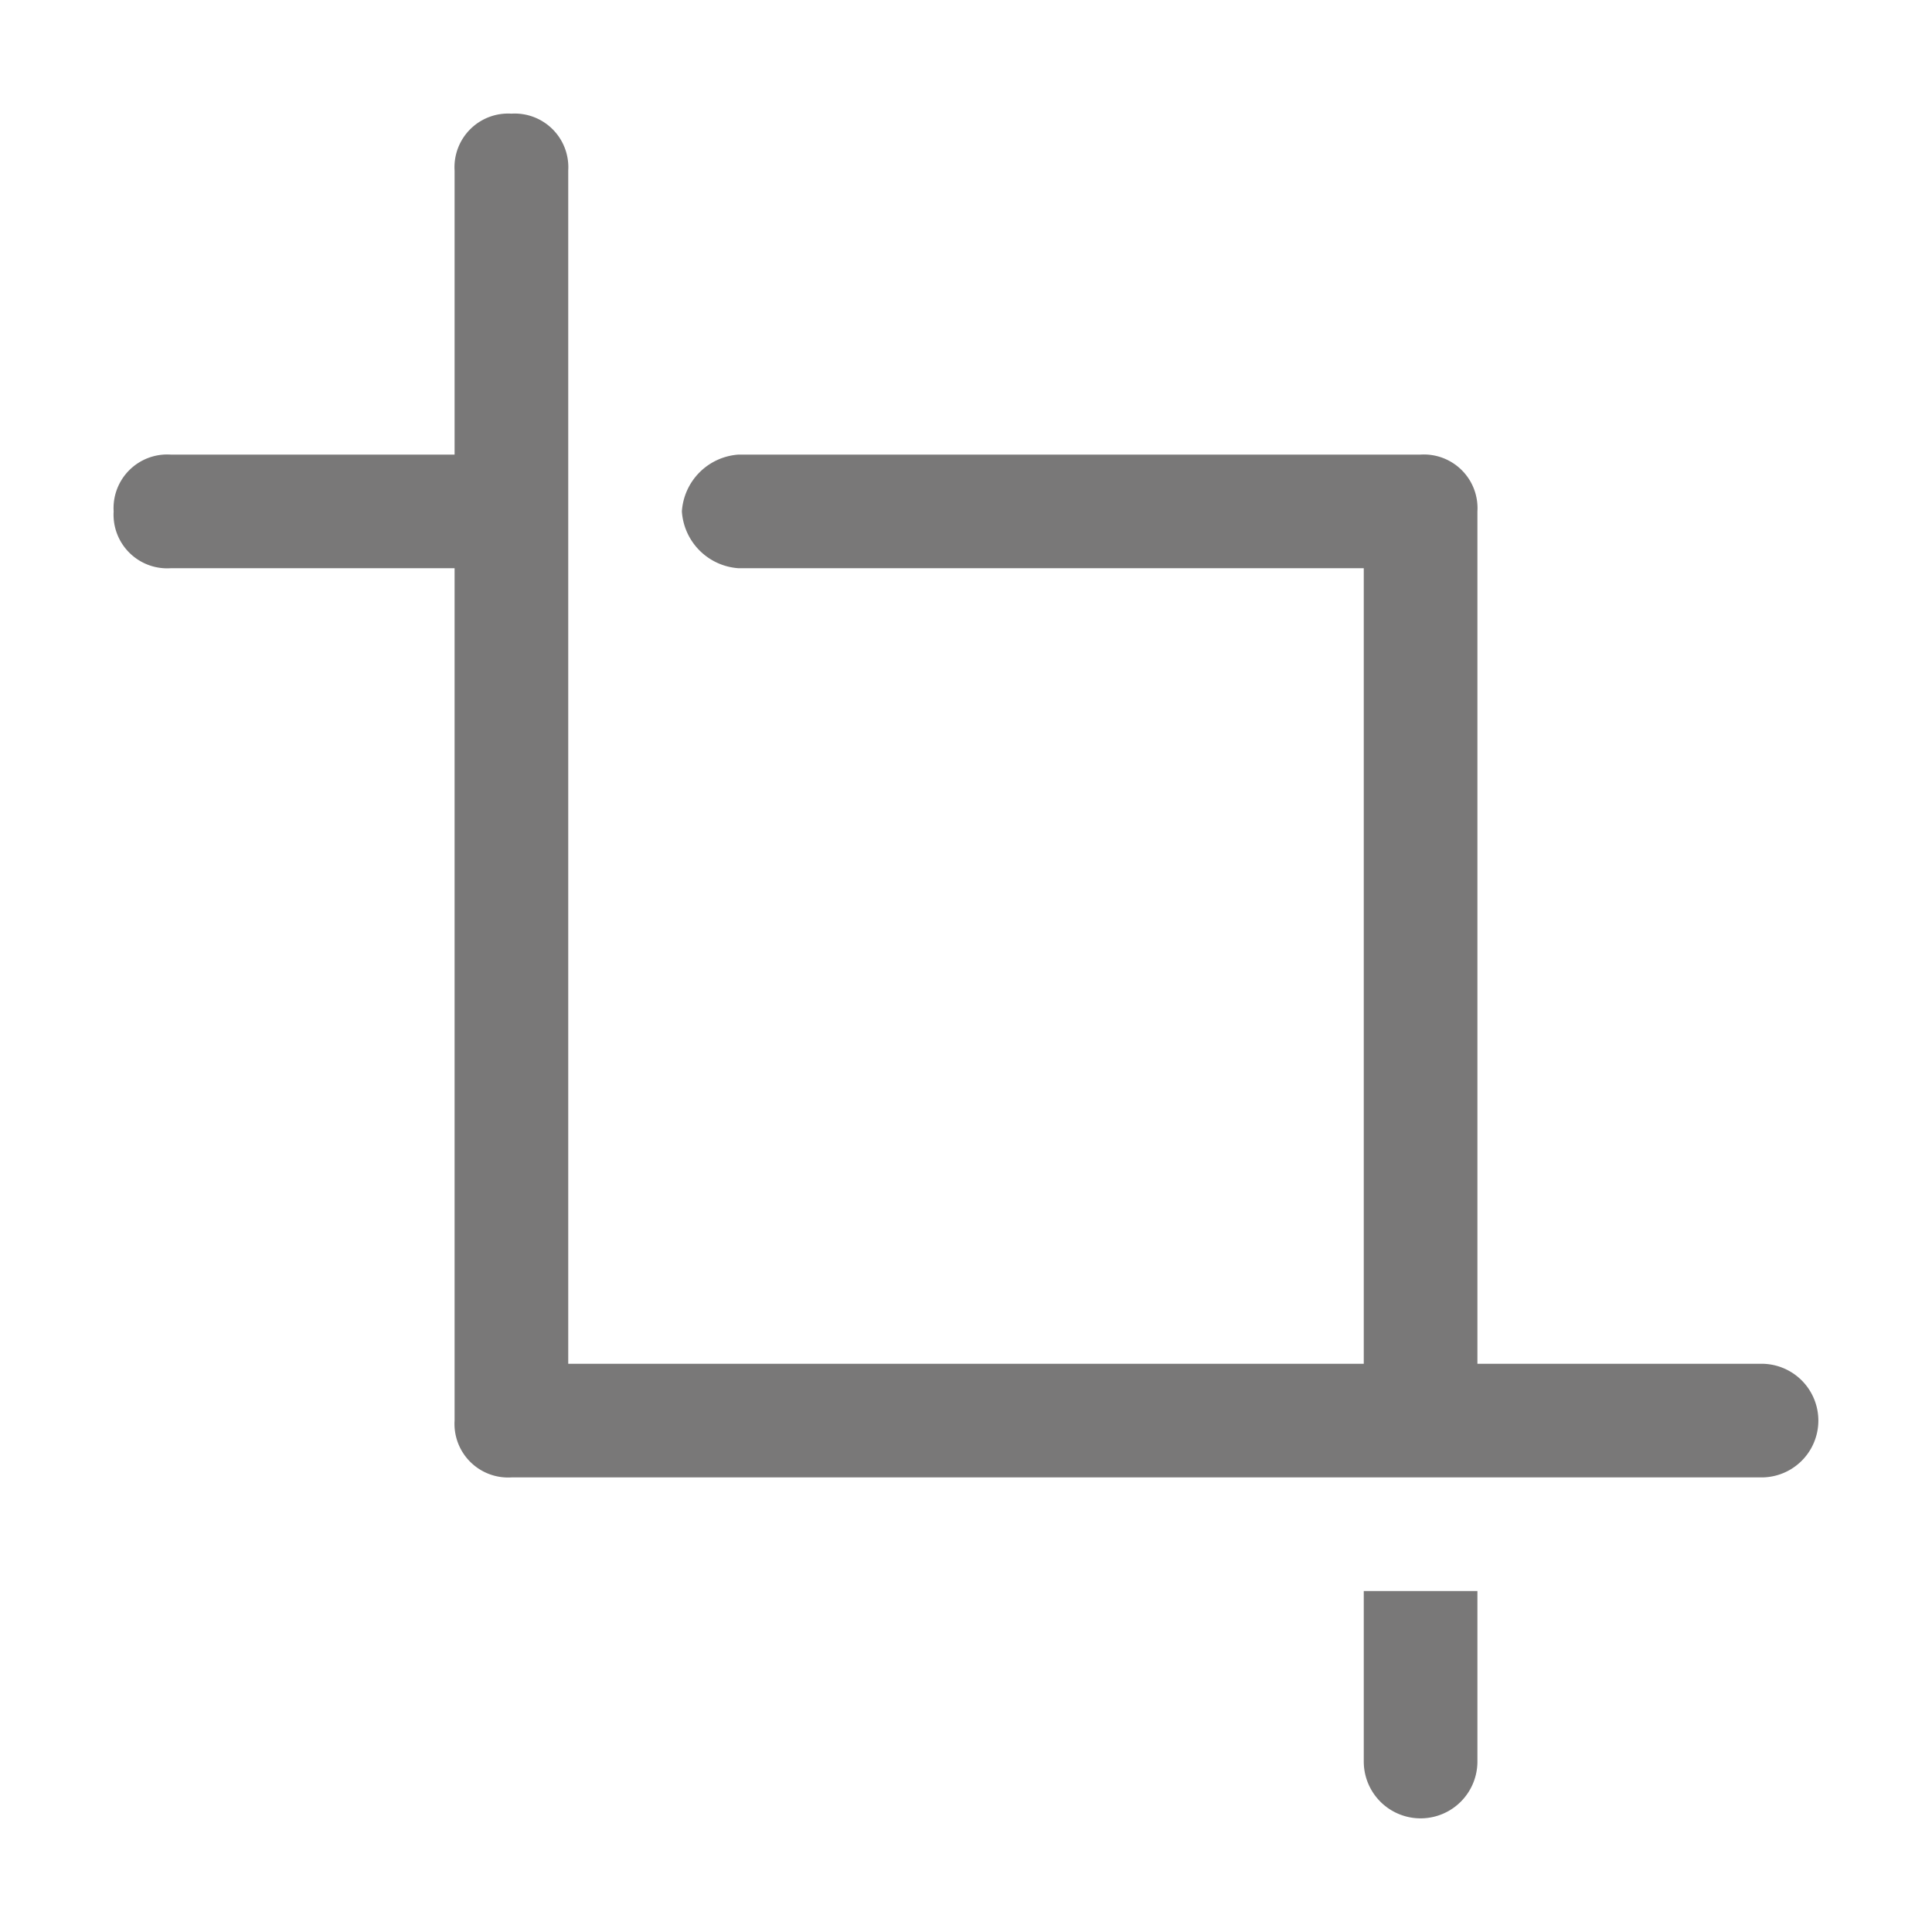 <svg xmlns="http://www.w3.org/2000/svg" width="17" height="17" viewBox="0 0 17 17"><path fill="#797878" d="M15.5 12H13V4.5a.472.472 0 0 0-.5-.5h-6a.536.536 0 0 0-.5.5.536.536 0 0 0 .5.5H12v7H5V1.5a.472.472 0 0 0-.5-.5.472.472 0 0 0-.5.5V4H1.5a.472.472 0 0 0-.5.5.472.472 0 0 0 .5.5H4v7.5a.472.472 0 0 0 .5.5h11a.5.5 0 0 0 0-1zM12 15.5a.5.5 0 0 0 1 0V14h-1z"/></svg>